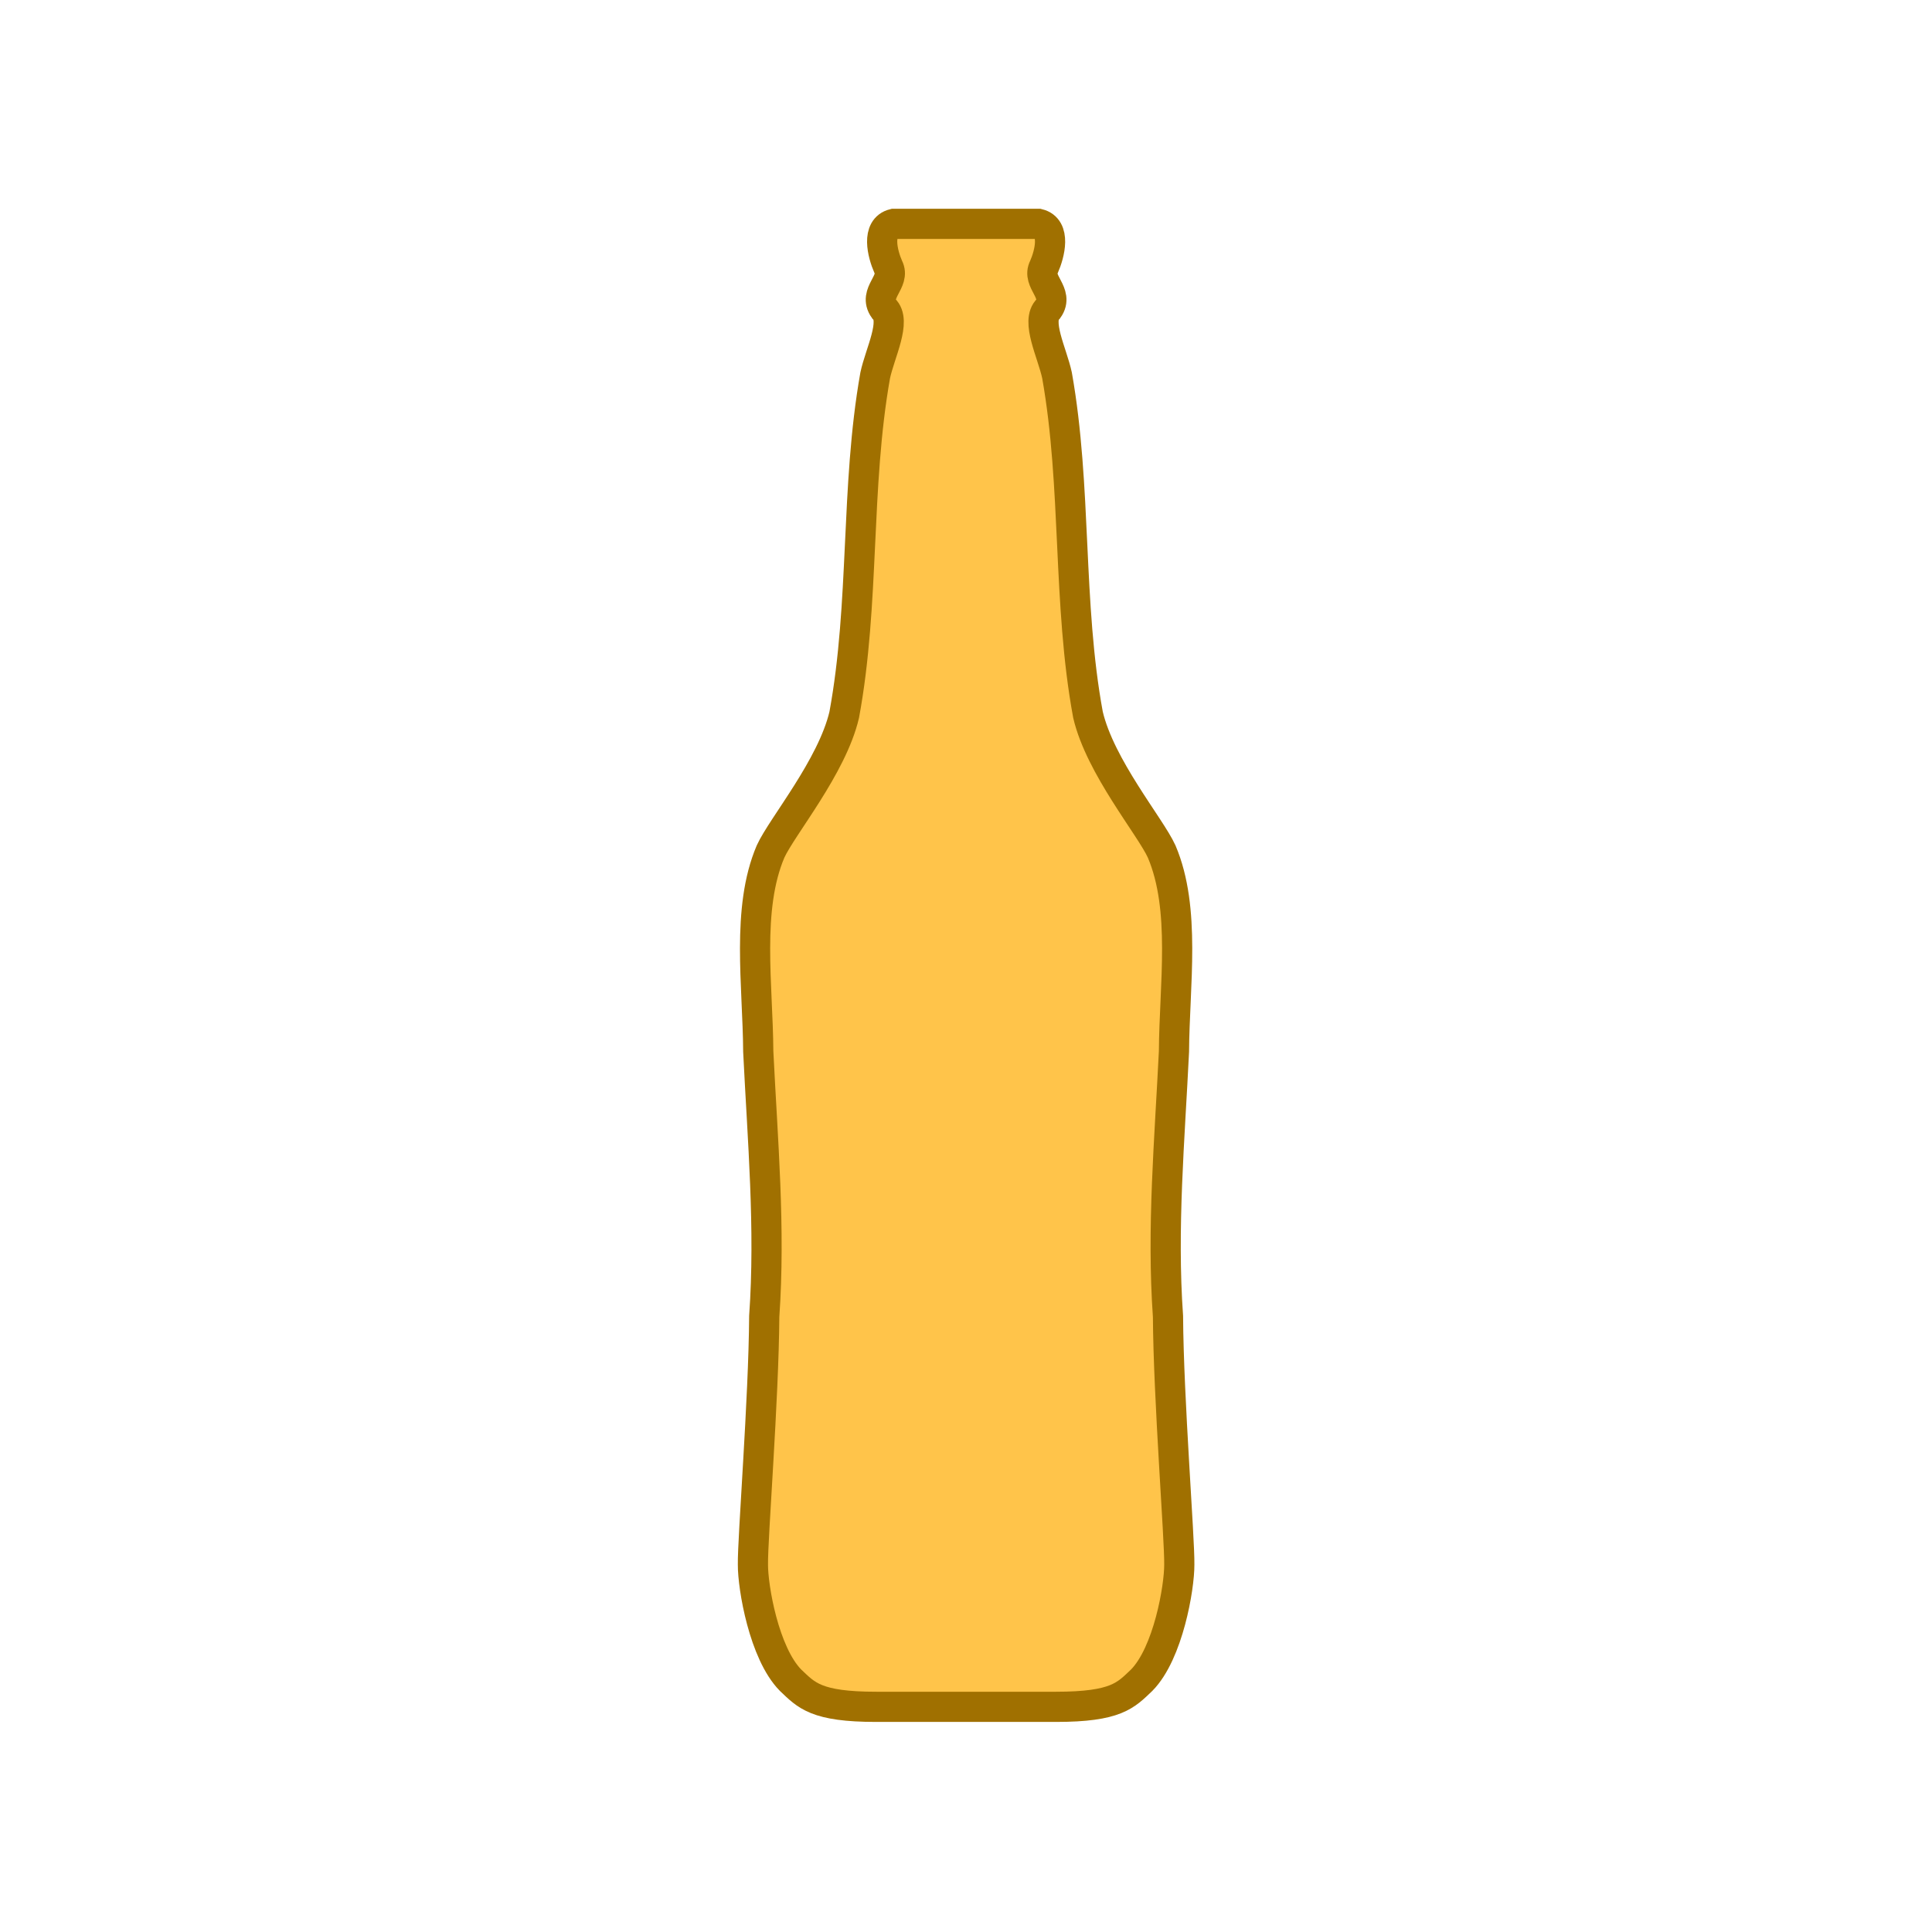 <?xml version="1.0" encoding="UTF-8" standalone="no"?>
<!-- Created with Inkscape (http://www.inkscape.org/) -->

<svg
   xmlns:dc="http://purl.org/dc/elements/1.1/"
   xmlns:cc="http://creativecommons.org/ns#"
   xmlns:rdf="http://www.w3.org/1999/02/22-rdf-syntax-ns#"
   xmlns:svg="http://www.w3.org/2000/svg"
   xmlns="http://www.w3.org/2000/svg"
   xmlns:sodipodi="http://sodipodi.sourceforge.net/DTD/sodipodi-0.dtd"
   xmlns:inkscape="http://www.inkscape.org/namespaces/inkscape"
   inkscape:export-ydpi="11.25"
   inkscape:export-xdpi="11.25"
   inkscape:export-filename="C:\Users\Master\Dropbox\Dev\GitHub\DG-Icons\v2\png\DG_gold_nemesis.png"
   sodipodi:docname="DGicons.svg"
   inkscape:version="0.91 r13725"
   version="1.1"
   id="svgdgi"
   viewBox="0 0 1024 1024"
   height="1024"
   width="1024"
   style="enable-background:new">
  <defs
     id="defs" />
  <title
     id="title">DG-Icons</title>
  <sodipodi:namedview
     showguides="false"
     inkscape:showpageshadow="false"
     units="px"
     showgrid="false"
     inkscape:current-layer="red_circle"
     inkscape:document-units="px"
     inkscape:cy="736.33446"
     inkscape:cx="281.92899"
     inkscape:zoom="0.51568671"
     inkscape:pageshadow="2"
     inkscape:pageopacity="0"
     borderopacity="0.271"
     bordercolor="#666666"
     pagecolor="#d8d8d8"
     id="base"
     showborder="true" />
  <g
     inkscape:groupmode="layer"
     id="nemesis_layers"
     inkscape:label="Nemesis"
     style="display:none"
     sodipodi:insensitive="true">
    <g
       transform="translate(0,24)"
       style="display:none"
       inkscape:label="nemesis_outer"
       id="nemesis_outer"
       inkscape:groupmode="layer">
      <path
         style="fill:#ffffff;fill-opacity:0.863;fill-rule:evenodd;stroke:none"
         d="m 682.613,270.432 5.918,-105.822 -65.977,55.686 L 543.432,-7 440.945,217.427 l -73.391,-61.61 0,95.283 -232.759,-83.372 109.712,219.938 -81.988,11.66 70.339,56.996 L 11.5,598.685 147.754,629.49 197.656,604.671 89.065,579.791 275.223,462.246 l -52.707,-49.699 64.357,-8.793 -90.774,-183.458 197.87,67.533 0,-77.697 58.625,45.335 86.476,-186.078 65.914,190.504 58.689,-48.389 -5.918,91.043 209.706,-51.446 -33.892,58.68 49.904,-19.082 51.211,-83.622 -252.072,63.356 z"
         id="nemesis_outline_upper"
         inkscape:connector-curvature="0" />
      <path
         style="fill:#ffffff;fill-opacity:0.863;fill-rule:evenodd;stroke:none"
         d="m 735.569,642.711 21.743,51.258 -76.069,-20.454 4.424,236.026 -151.019,-155.335 -26.417,51.073 -26.354,-61.361 -174.507,140.742 7.664,-62.92 -31.214,20.268 -10.092,111.559 200.86,-162.818 32.335,71.962 30.839,-58.742 180.238,179.031 -5.98,-275.624 87.907,26.191 -25.046,-64.478 237.619,-22.2 -87.907,-68.408 -35.202,2.619 39.562,39.598 -193.385,22.013 z"
         id="nemesis_outline_lower"
         inkscape:connector-curvature="0" />
    </g>
    <g
       inkscape:groupmode="layer"
       id="nemesis_gold_large"
       inkscape:label="nemesis_gold_large"
       style="display:none">
      <path
         inkscape:connector-curvature="0"
         id="nemesis_gold_outset"
         d="m 813.65,312.881 -177.221,41.314 0,-74.527 -45.872,37.61 L 533.939,153 l -72.492,164.278 -50.92,-44.163 0,68.787 -172.865,-62.234 82.505,160.655 -59.548,9.402 50.919,40.499 L 153,592.348 l 176.774,31.667 -13.921,36.347 44.651,0 -20.27,191.833 145.635,-121.621 22.183,52.832 22.998,-44.163 L 658.001,871 l 0,-198.304 59.508,16.607 L 700.333,649.495 871,629.265 721.946,516.111 l 47.989,-33.864 -53.85,-11.56 97.565,-157.806 z"
         style="display:inline;fill:#ffc44a;fill-opacity:0.753;fill-rule:evenodd;stroke:none;enable-background:new" />
    </g>
    <g
       inkscape:groupmode="layer"
       id="nemesis_gold_small"
       inkscape:label="nemesis_gold_small"
       style="display:none"
       transform="translate(0,24)">
      <path
         style="display:inline;fill:#ffb329;fill-opacity:0.753;fill-rule:evenodd;stroke:none"
         d="m 731.305,343.237 -128.843,30.036 0,-54.183 L 569.113,346.433 527.95,227 475.247,346.433 438.227,314.326 l 0,50.01 -125.676,-45.246 59.983,116.799 -43.293,6.836 37.019,29.444 L 251,546.414 l 128.518,23.023 -10.121,26.425 32.462,0 -14.736,139.467 105.88,-88.421 16.127,38.41 16.72,-32.107 92.297,95.789 0,-144.171 43.263,12.074 L 648.922,587.961 773,573.254 664.635,490.989 l 34.889,-24.62 -39.15,-8.404 70.932,-114.728 z"
         id="nemesis_gold_inset"
         inkscape:connector-curvature="0" />
    </g>
  </g>
  <g
     inkscape:groupmode="layer"
     id="blu_backgrounds"
     inkscape:label="Blu"
     style="display:inline"
     sodipodi:insensitive="true">
    <g
       inkscape:groupmode="layer"
       id="nemesis_blu_large"
       inkscape:label="nemesis_blu_large"
       style="display:none">
      <path
         inkscape:connector-curvature="0"
         id="nemesis_blu_outset"
         d="m 813.65,312.881 -177.221,41.314 0,-74.527 -45.872,37.61 L 533.939,153 l -72.492,164.278 -50.92,-44.163 0,68.787 -172.865,-62.234 82.505,160.655 -59.548,9.402 50.919,40.499 -158.538,102.124 176.774,31.667 -13.921,36.347 44.651,0 -20.27,191.833 145.635,-121.621 22.183,52.832 22.998,-44.163 L 658.001,871 l 0,-198.304 59.508,16.607 -17.176,-39.808 170.667,-20.229 -149.054,-113.155 47.989,-33.864 -53.85,-11.56 97.565,-157.806 z"
         style="display:inline;fill:#afbcd3;fill-opacity:0.753;fill-rule:evenodd;stroke:none;enable-background:new" />
    </g>
    <g
       transform="translate(0,24)"
       style="display:none"
       inkscape:label="nemesis_blu_small"
       id="nemesis_blu_small"
       inkscape:groupmode="layer">
      <path
         style="display:inline;fill:#afbcd3;fill-opacity:0.933;fill-rule:evenodd;stroke:none;enable-background:new"
         d="m 731.305,343.237 -128.843,30.036 0,-54.183 L 569.113,346.433 527.95,227 475.247,346.433 438.227,314.326 l 0,50.01 -125.676,-45.246 59.983,116.799 -43.293,6.836 37.019,29.444 L 251,546.414 l 128.518,23.023 -10.121,26.425 32.462,0 -14.736,139.467 105.88,-88.421 16.127,38.41 16.72,-32.107 92.297,95.789 0,-144.171 43.263,12.074 L 648.922,587.961 773,573.254 664.635,490.989 l 34.889,-24.62 -39.15,-8.404 70.932,-114.728 z"
         id="nemesis_blu_inset"
         inkscape:connector-curvature="0" />
    </g>
    <g
       inkscape:groupmode="layer"
       id="blu_circle"
       inkscape:label="blu_circle"
       style="display:none"
       transform="translate(0,24)">
      <circle
         cy="488"
         cx="512"
         id="blu_circle_back"
         style="color:#000000;clip-rule:nonzero;display:inline;overflow:visible;visibility:visible;opacity:1;isolation:auto;mix-blend-mode:normal;color-interpolation:sRGB;color-interpolation-filters:linearRGB;solid-color:#000000;solid-opacity:1;fill:#afbcd3;fill-opacity:0.753;fill-rule:nonzero;stroke:none;stroke-width:150;stroke-linecap:round;stroke-linejoin:round;stroke-miterlimit:4;stroke-dasharray:none;stroke-dashoffset:0;stroke-opacity:1;color-rendering:auto;image-rendering:auto;shape-rendering:auto;text-rendering:auto;enable-background:accumulate"
         r="348" />
    </g>
    <g
       inkscape:groupmode="layer"
       id="blu_bottlecap"
       inkscape:label="blu_bottlecap"
       style="display:none">
      <path
         style="display:inline;opacity:1;fill:#afbcd3;fill-opacity:0.753;fill-rule:evenodd;stroke:none;stroke-width:16;stroke-linecap:square;stroke-linejoin:round;stroke-miterlimit:4;stroke-dasharray:none;stroke-dashoffset:0;stroke-opacity:1"
         d="m 760.035,731.624 c -7.815,8.883 -15.136,40.403 -24.188,48.023 -9.053,7.62 -41.381,9.473 -51.47,15.66 -10.088,6.187 -26.381,34.15 -37.279,38.765 -10.898,4.615 -42.337,-3.136 -53.803,-0.195 -11.465,2.94 -35.282,24.863 -47.058,26.063 -11.776,1.2 -39.532,-15.466 -51.355,-16.033 -11.823,-0.567 -41.049,13.366 -52.655,11.045 -11.606,-2.322 -33.213,-26.422 -44.344,-30.446 -11.13,-4.024 -43.168,0.682 -53.574,-4.955 -10.406,-5.637 -23.944,-35.031 -33.393,-42.154 -9.449,-7.124 -41.451,-12.062 -49.732,-20.514 -8.281,-8.451 -12.547,-40.527 -19.474,-50.117 -6.928,-9.59 -36.052,-23.735 -41.472,-34.25 -5.42,-10.515 -0.035,-42.421 -3.826,-53.626 -3.791,-11.205 -27.448,-33.299 -29.526,-44.943 -2.078,-11.644 12.48,-40.547 12.163,-52.37 -0.318,-11.823 -16.406,-39.904 -14.957,-51.643 1.449,-11.739 23.886,-35.07 27.07,-46.461 3.184,-11.392 -3.907,-42.964 0.941,-53.754 4.848,-10.79 33.17,-26.476 39.573,-36.424 6.403,-9.948 8.94,-42.205 16.755,-51.089 7.815,-8.883 39.506,-15.53 48.559,-23.15 9.053,-7.62 20.993,-37.697 31.081,-43.884 10.088,-6.187 42.332,-3.205 53.231,-7.82 10.898,-4.615 31.18,-29.839 42.645,-32.78 11.465,-2.94 41.397,9.406 53.172,8.206 11.776,-1.2 38.597,-19.33 50.42,-18.763 11.823,0.567 36.783,21.181 48.39,23.502 11.606,2.322 42.584,-7.103 53.715,-3.079 11.13,4.024 28.901,31.074 39.307,36.71 10.406,5.637 42.788,5.754 52.236,12.878 9.449,7.124 18.451,38.205 26.732,46.657 8.281,8.451 39.189,18.101 46.117,27.691 6.928,9.59 6.362,41.942 11.782,52.457 5.42,10.515 32.109,28.839 35.9,40.044 3.791,11.205 -6.293,41.953 -4.215,53.597 2.078,11.644 22.175,37.015 22.493,48.838 0.318,11.823 -18.389,38.235 -19.838,49.974 -1.449,11.739 10.271,41.902 7.087,53.294 -3.184,11.392 -28.85,31.121 -33.698,41.911 -4.848,10.79 -2.545,43.066 -8.948,53.013 -6.403,9.948 -36.749,21.241 -44.564,30.124 z"
         id="blu_bottlecap_back"
         inkscape:connector-curvature="0" />
    </g>
    <g
       inkscape:groupmode="layer"
       id="blu_bullseye"
       inkscape:label="blu_bullseye"
       style="display:none">
      <circle
         cy="512"
         cx="512"
         id="blu_bullseye_inner"
         style="color:#000000;clip-rule:nonzero;display:inline;overflow:visible;visibility:visible;opacity:1;isolation:auto;mix-blend-mode:normal;color-interpolation:sRGB;color-interpolation-filters:linearRGB;solid-color:#000000;solid-opacity:1;fill:none;fill-opacity:0.476;fill-rule:nonzero;stroke:#24262b;stroke-width:46;stroke-linecap:round;stroke-linejoin:round;stroke-miterlimit:4;stroke-dasharray:none;stroke-dashoffset:0;stroke-opacity:0.933;color-rendering:auto;image-rendering:auto;shape-rendering:auto;text-rendering:auto;enable-background:accumulate"
         r="160" />
      <circle
         style="color:#000000;clip-rule:nonzero;display:inline;overflow:visible;visibility:visible;opacity:1;isolation:auto;mix-blend-mode:normal;color-interpolation:sRGB;color-interpolation-filters:linearRGB;solid-color:#000000;solid-opacity:1;fill:none;fill-opacity:0.476;fill-rule:nonzero;stroke:#24262b;stroke-width:56;stroke-linecap:round;stroke-linejoin:round;stroke-miterlimit:4;stroke-dasharray:none;stroke-dashoffset:0;stroke-opacity:0.933;color-rendering:auto;image-rendering:auto;shape-rendering:auto;text-rendering:auto;enable-background:accumulate"
         id="blu_bullseye_outer"
         cx="512"
         cy="512"
         r="270" />
    </g>
  </g>
  <g
     inkscape:groupmode="layer"
     id="red_backgrounds"
     inkscape:label="Red"
     style="display:inline"
     sodipodi:insensitive="true">
    <g
       style="display:none"
       inkscape:label="nemesis_red_large"
       id="nemesis_red_large"
       inkscape:groupmode="layer">
      <path
         inkscape:connector-curvature="0"
         id="nemesis_red_outset"
         d="m 813.65,312.881 -177.221,41.314 0,-74.527 -45.872,37.61 L 533.939,153 l -72.492,164.278 -50.92,-44.163 0,68.787 -172.865,-62.234 82.505,160.655 -59.548,9.402 50.919,40.499 L 153,592.348 l 176.774,31.667 -13.921,36.347 44.651,0 -20.27,191.833 145.635,-121.621 22.183,52.832 22.998,-44.163 L 658.001,871 l 0,-198.304 59.508,16.607 L 700.333,649.495 871,629.265 721.946,516.111 l 47.989,-33.864 -53.85,-11.56 97.565,-157.806 z"
         style="display:inline;fill:#f7b36f;fill-opacity:0.753;fill-rule:evenodd;stroke:none" />
    </g>
    <g
       transform="translate(0,24)"
       style="display:none"
       inkscape:label="nemesis_red_small"
       id="nemesis_red_small"
       inkscape:groupmode="layer">
      <path
         style="display:inline;fill:#f7b36f;fill-opacity:0.933;fill-rule:evenodd;stroke:none;enable-background:new"
         d="m 731.305,343.237 -128.843,30.036 0,-54.183 L 569.113,346.433 527.95,227 475.247,346.433 438.227,314.326 l 0,50.01 -125.676,-45.246 59.983,116.799 -43.293,6.836 37.019,29.444 L 251,546.414 l 128.518,23.023 -10.121,26.425 32.462,0 -14.736,139.467 105.88,-88.421 16.127,38.41 16.72,-32.107 92.297,95.789 0,-144.171 43.263,12.074 L 648.922,587.961 773,573.254 664.635,490.989 l 34.889,-24.62 -39.15,-8.404 70.932,-114.728 z"
         id="nemesis_red_inset"
         inkscape:connector-curvature="0" />
    </g>
    <g
       inkscape:groupmode="layer"
       id="red_circle"
       inkscape:label="red_circle"
       style="display:none"
       transform="translate(0,24)"
       sodipodi:insensitive="true">
      <circle
         style="color:#000000;clip-rule:nonzero;display:inline;overflow:visible;visibility:visible;opacity:1;isolation:auto;mix-blend-mode:normal;color-interpolation:sRGB;color-interpolation-filters:linearRGB;solid-color:#000000;solid-opacity:1;fill:#f7b36f;fill-opacity:0.753;fill-rule:nonzero;stroke:none;stroke-width:150;stroke-linecap:round;stroke-linejoin:round;stroke-miterlimit:4;stroke-dasharray:none;stroke-dashoffset:0;stroke-opacity:1;color-rendering:auto;image-rendering:auto;shape-rendering:auto;text-rendering:auto;enable-background:accumulate"
         id="red_circle_back"
         cx="512"
         cy="488"
         r="348" />
    </g>
    <g
       inkscape:groupmode="layer"
       id="red_bottlecap"
       inkscape:label="red_bottlecap"
       style="display:none">
      <path
         style="opacity:1;fill:#f7b36f;fill-opacity:0.753;fill-rule:evenodd;stroke:none;stroke-width:16;stroke-linecap:square;stroke-linejoin:round;stroke-miterlimit:4;stroke-dasharray:none;stroke-dashoffset:0;stroke-opacity:1"
         d="m 760.035,731.624 c -7.815,8.883 -15.136,40.403 -24.188,48.023 -9.053,7.62 -41.382,9.473 -51.47,15.66 -10.088,6.187 -26.381,34.15 -37.279,38.765 -10.898,4.615 -42.337,-3.136 -53.803,-0.195 -11.465,2.94 -35.282,24.863 -47.058,26.063 -11.776,1.2 -39.532,-15.466 -51.355,-16.033 -11.823,-0.567 -41.049,13.366 -52.655,11.045 -11.606,-2.321 -33.213,-26.422 -44.344,-30.446 -11.13,-4.024 -43.168,0.682 -53.574,-4.955 -10.406,-5.637 -23.944,-35.031 -33.393,-42.154 -9.449,-7.124 -41.451,-12.062 -49.732,-20.514 -8.281,-8.451 -12.547,-40.527 -19.474,-50.117 -6.928,-9.59 -36.052,-23.735 -41.472,-34.25 -5.42,-10.515 -0.035,-42.421 -3.826,-53.626 -3.791,-11.205 -27.448,-33.299 -29.526,-44.943 -2.078,-11.644 12.48,-40.547 12.163,-52.37 -0.318,-11.823 -16.407,-39.904 -14.957,-51.643 1.449,-11.739 23.886,-35.07 27.07,-46.461 3.184,-11.392 -3.907,-42.964 0.941,-53.754 4.848,-10.79 33.17,-26.476 39.573,-36.424 6.403,-9.948 8.94,-42.205 16.755,-51.089 7.815,-8.883 39.506,-15.531 48.559,-23.15 9.053,-7.62 20.993,-37.697 31.081,-43.884 10.088,-6.187 42.332,-3.205 53.231,-7.82 10.898,-4.615 31.18,-29.839 42.645,-32.78 11.465,-2.94 41.397,9.406 53.172,8.206 11.776,-1.2 38.597,-19.33 50.42,-18.763 11.823,0.567 36.783,21.181 48.39,23.502 11.606,2.322 42.584,-7.103 53.715,-3.079 11.13,4.024 28.901,31.074 39.307,36.71 10.406,5.637 42.788,5.754 52.236,12.878 9.449,7.124 18.451,38.205 26.732,46.657 8.281,8.451 39.189,18.101 46.117,27.691 6.928,9.59 6.362,41.942 11.782,52.457 5.42,10.515 32.109,28.839 35.9,40.044 3.791,11.205 -6.293,41.953 -4.215,53.597 2.078,11.644 22.175,37.015 22.493,48.838 0.318,11.823 -18.389,38.235 -19.838,49.974 -1.449,11.739 10.271,41.902 7.087,53.294 -3.184,11.392 -28.85,31.121 -33.698,41.911 -4.848,10.79 -2.545,43.066 -8.948,53.013 -6.403,9.948 -36.749,21.241 -44.564,30.124 z"
         id="red_bottlecap_back"
         inkscape:connector-curvature="0" />
    </g>
    <g
       inkscape:groupmode="layer"
       id="red_bullseye"
       inkscape:label="red_bullseye"
       style="display:none">
      <circle
         style="color:#000000;clip-rule:nonzero;display:inline;overflow:visible;visibility:visible;opacity:1;isolation:auto;mix-blend-mode:normal;color-interpolation:sRGB;color-interpolation-filters:linearRGB;solid-color:#000000;solid-opacity:1;fill:none;fill-opacity:0.476;fill-rule:nonzero;stroke:#32251a;stroke-width:46;stroke-linecap:round;stroke-linejoin:round;stroke-miterlimit:4;stroke-dasharray:none;stroke-dashoffset:0;stroke-opacity:0.933;color-rendering:auto;image-rendering:auto;shape-rendering:auto;text-rendering:auto;enable-background:accumulate"
         id="red_bullseye_inner"
         cx="512"
         cy="512"
         r="160" />
      <circle
         cy="512"
         cx="512"
         id="red_bullseye_outer"
         style="color:#000000;clip-rule:nonzero;display:inline;overflow:visible;visibility:visible;opacity:1;isolation:auto;mix-blend-mode:normal;color-interpolation:sRGB;color-interpolation-filters:linearRGB;solid-color:#000000;solid-opacity:1;fill:none;fill-opacity:0.476;fill-rule:nonzero;stroke:#32251a;stroke-width:56;stroke-linecap:round;stroke-linejoin:round;stroke-miterlimit:4;stroke-dasharray:none;stroke-dashoffset:0;stroke-opacity:0.933;color-rendering:auto;image-rendering:auto;shape-rendering:auto;text-rendering:auto;enable-background:accumulate"
         r="270" />
    </g>
  </g>
  <g
     inkscape:groupmode="layer"
     id="toilet_layers"
     inkscape:label="Toilets"
     style="display:inline"
     sodipodi:insensitive="true">
    <g
       style="display:none"
       inkscape:label="blu_toilet"
       id="blu_toilet"
       inkscape:groupmode="layer">
      <g
         id="blu_toilet_group"
         transform="matrix(0.794,0,0,0.797,105.597,103.672)"
         style="fill:#6095c8;stroke:#24262b">
        <path
           style="display:inline;opacity:1;fill:#6095c8;fill-opacity:1;fill-rule:evenodd;stroke:#24262b;stroke-width:20.115;stroke-linecap:square;stroke-linejoin:round;stroke-miterlimit:4;stroke-dasharray:none;stroke-dashoffset:0;stroke-opacity:1"
           d="m 298.98,19.25 c -11.411,0 -21.723,9.543 -20.597,21.28 l 34.933,364.015 c 1.126,11.737 17.919,21.28 29.33,21.28 l 65.351,0 0,29.485 c -92.947,14.136 -157.997,46.625 -157.997,84.462 0,109.359 64.622,202.011 157.093,242.527 l -26.878,166.069 c 0,31.417 59.002,56.882 131.785,56.882 72.783,0 131.785,-25.465 131.785,-56.882 L 616.907,782.299 C 709.378,741.783 774,649.131 774,539.772 774,501.935 708.95,469.446 616.003,455.31 l 0,-29.485 65.351,0 c 11.411,0 28.204,-9.543 29.33,-21.28 L 745.617,40.53 C 746.743,28.793 736.431,19.25 725.02,19.25 l -426.04,0 z m 213.02,475.136 a 187.097,51.466 0 0 1 187.097,51.464 187.097,51.466 0 0 1 -187.097,51.464 187.097,51.466 0 0 1 -187.097,-51.464 187.097,51.466 0 0 1 187.097,-51.464 z"
           id="blu_toilet_base"
           inkscape:connector-curvature="0" />
        <path
           style="color:#000000;clip-rule:nonzero;display:inline;overflow:visible;visibility:visible;opacity:1;isolation:auto;mix-blend-mode:normal;color-interpolation:sRGB;color-interpolation-filters:linearRGB;solid-color:#000000;solid-opacity:1;fill:#b7c2d7;fill-opacity:1;fill-rule:evenodd;stroke:#24262b;stroke-width:16.519;stroke-linecap:butt;stroke-linejoin:miter;stroke-miterlimit:4;stroke-dasharray:none;stroke-dashoffset:0;stroke-opacity:1;color-rendering:auto;image-rendering:auto;shape-rendering:auto;text-rendering:auto;enable-background:accumulate"
           d="m 512,488.119 c 103.226,0 186.908,23.053 186.912,51.49 0.005,28.439 -83.68,51.495 -186.912,51.495 -103.232,3e-5 -186.917,-23.055 -186.912,-51.495 0.004,-28.438 83.686,-51.491 186.912,-51.49 z"
           id="blu_toilet_highlight"
           inkscape:connector-curvature="0"
           sodipodi:nodetypes="scscs" />
        <path
           style="color:#000000;clip-rule:nonzero;display:inline;overflow:visible;visibility:visible;opacity:1;isolation:auto;mix-blend-mode:normal;color-interpolation:sRGB;color-interpolation-filters:linearRGB;solid-color:#000000;solid-opacity:1;fill:#6095c8;fill-opacity:1;fill-rule:evenodd;stroke:#24262b;stroke-width:20.768;stroke-linecap:butt;stroke-linejoin:miter;stroke-miterlimit:4;stroke-dasharray:none;stroke-dashoffset:0;stroke-opacity:1;color-rendering:auto;image-rendering:auto;shape-rendering:auto;text-rendering:auto;enable-background:accumulate"
           d="M 512,447.551 A 261.74,92.061 0 0 0 250.26,539.612 261.74,92.061 0 0 0 512,631.673 261.74,92.061 0 0 0 773.74,539.612 261.74,92.061 0 0 0 512,447.551 Z m 0,46.653 a 186.912,51.492 0 0 1 186.912,51.491 186.912,51.492 0 0 1 -186.912,51.495 186.912,51.492 0 0 1 -186.912,-51.495 186.912,51.492 0 0 1 186.912,-51.491 z"
           id="blu_toilet_seat"
           inkscape:connector-curvature="0" />
      </g>
    </g>
    <g
       inkscape:groupmode="layer"
       id="red_toilet"
       inkscape:label="red_toilet"
       style="display:none">
      <g
         id="red_toilet_group"
         transform="matrix(0.794,0,0,0.797,105.597,103.872)">
        <path
           inkscape:connector-curvature="0"
           id="red_toilet_base"
           d="m 298.98,19 c -11.411,0 -21.723,9.543 -20.597,21.28 l 34.933,364.015 c 1.126,11.737 17.919,21.28 29.33,21.28 l 65.351,0 0,29.485 C 315.05,469.196 250,501.685 250,539.522 250,648.881 314.622,741.533 407.093,782.049 L 380.215,948.118 C 380.215,979.535 439.217,1005 512,1005 c 72.783,0 131.785,-25.465 131.785,-56.882 L 616.907,782.049 c 92.471,-40.516 157.093,-133.168 157.093,-242.527 0,-37.837 -65.05,-70.326 -157.997,-84.462 l 0,-29.485 65.351,0 c 11.411,0 28.204,-9.543 29.33,-21.28 L 745.617,40.28 C 746.743,28.543 736.431,19 725.02,19 L 298.98,19 Z M 512,494.136 A 187.097,51.466 0 0 1 699.097,545.601 187.097,51.466 0 0 1 512,597.065 187.097,51.466 0 0 1 324.903,545.601 187.097,51.466 0 0 1 512,494.136 Z"
           style="display:inline;opacity:1;fill:#cd4b43;fill-opacity:1;fill-rule:evenodd;stroke:#32251a;stroke-width:20.115;stroke-linecap:square;stroke-linejoin:round;stroke-miterlimit:4;stroke-dasharray:none;stroke-dashoffset:0;stroke-opacity:1" />
        <path
           sodipodi:nodetypes="scscs"
           inkscape:connector-curvature="0"
           id="red_toilet_highlight"
           d="m 512,488.37 c 103.226,0 186.908,22.972 186.912,51.311 0.005,28.34 -83.68,51.315 -186.912,51.315 -103.232,3e-5 -186.917,-22.975 -186.912,-51.315 0.004,-28.339 83.686,-51.311 186.912,-51.311 z"
           style="color:#000000;clip-rule:nonzero;display:inline;overflow:visible;visibility:visible;opacity:1;isolation:auto;mix-blend-mode:normal;color-interpolation:sRGB;color-interpolation-filters:linearRGB;solid-color:#000000;solid-opacity:1;fill:#f8bb80;fill-opacity:1;fill-rule:evenodd;stroke:none;stroke-width:16.519;stroke-linecap:butt;stroke-linejoin:miter;stroke-miterlimit:4;stroke-dasharray:none;stroke-dashoffset:0;stroke-opacity:1;color-rendering:auto;image-rendering:auto;shape-rendering:auto;text-rendering:auto;enable-background:accumulate" />
        <path
           inkscape:connector-curvature="0"
           id="red_toilet_seat"
           d="M 512,447.943 A 261.74,91.74 0 0 0 250.26,539.683 261.74,91.74 0 0 0 512,631.423 261.74,91.74 0 0 0 773.74,539.683 261.74,91.74 0 0 0 512,447.943 Z m 0,46.49 a 186.912,51.313 0 0 1 186.912,51.311 186.912,51.313 0 0 1 -186.912,51.315 186.912,51.313 0 0 1 -186.912,-51.315 186.912,51.313 0 0 1 186.912,-51.311 z"
           style="color:#000000;clip-rule:nonzero;display:inline;overflow:visible;visibility:visible;opacity:1;isolation:auto;mix-blend-mode:normal;color-interpolation:sRGB;color-interpolation-filters:linearRGB;solid-color:#000000;solid-opacity:1;fill:#cd4b43;fill-opacity:1;fill-rule:evenodd;stroke:#32251a;stroke-width:20.768;stroke-linecap:butt;stroke-linejoin:miter;stroke-miterlimit:4;stroke-dasharray:none;stroke-dashoffset:0;stroke-opacity:1;color-rendering:auto;image-rendering:auto;shape-rendering:auto;text-rendering:auto;enable-background:accumulate" />
      </g>
    </g>
    <g
       transform="translate(0,24)"
       inkscape:groupmode="layer"
       id="dg_crown_large"
       inkscape:label="DG_crown_large"
       style="display:none">
      <g
         id="dg_crown_large_group">
        <path
           sodipodi:nodetypes="cccccccccccccccccccccccccccccccccccccc"
           inkscape:connector-curvature="0"
           id="dg_crown_large_upper"
           transform="translate(0,-24)"
           d="m 473.527,119.213 c -9.368,2.32 -5.956,15.794 -2.875,22.793 4.151,7.868 -8.318,13.722 -2.229,22.293 6.767,6.275 -2.163,23.329 -4.693,35.146 -10.573,59.371 -5.477,120.51 -16.445,179.811 -5.957,25.363 -28.867,54.054 -37.238,68.846 -13.838,-9.868 -46.726,-26.189 -62.844,-46.658 -35.002,-49.11 -56.223,-106.673 -90.896,-156.014 -7.287,-9.641 -22.586,-21.322 -19.105,-29.869 1.897,-10.342 -11.878,-10.378 -11.441,-19.264 -0.166,-7.645 -2.768,-21.298 -12.238,-19.441 l -69.736,32.518 c -7.51,6.062 1.275,16.832 7.025,21.873 7.087,5.377 -1.739,15.952 7.402,21.146 8.785,2.828 7.898,22.056 10.6,33.836 15.509,58.277 45.964,111.534 61.086,169.914 5.785,27.733 -4.956,67.566 -4.84,82.178 0.07,2.114 0.231,4.232 0.469,6.352 C 310.883,523.232 410.242,511.735 512,511.67 c 101.771,0.084 201.128,11.6 286.465,33.061 0.242,-2.139 0.406,-4.276 0.477,-6.41 0.116,-14.612 -10.624,-54.445 -4.84,-82.178 15.121,-58.38 45.577,-111.637 61.086,-169.914 2.701,-11.78 1.814,-31.008 10.6,-33.836 9.141,-5.195 0.315,-15.77 7.402,-21.146 5.75,-5.041 14.535,-15.811 7.025,-21.873 l -69.736,-32.518 c -9.471,-1.856 -12.073,11.796 -12.238,19.441 0.437,8.885 -13.338,8.922 -11.441,19.264 3.481,8.547 -11.818,20.228 -19.105,29.869 -34.674,49.34 -55.895,106.904 -90.896,156.014 -16.118,20.469 -49.005,36.79 -62.844,46.658 -8.371,-14.792 -31.281,-43.483 -37.238,-68.846 -10.968,-59.301 -5.872,-120.439 -16.445,-179.811 -2.53,-11.818 -11.46,-28.871 -4.693,-35.146 6.089,-8.571 -6.379,-14.425 -2.229,-22.293 3.081,-6.999 6.493,-20.473 -2.875,-22.793 z"
           style="fill:#ffc44a;fill-opacity:1;fill-rule:evenodd;stroke:#a07000;stroke-width:16;stroke-linecap:butt;stroke-linejoin:miter;stroke-miterlimit:4;stroke-dasharray:none;stroke-opacity:1" />
        <path
           style="color:#000000;clip-rule:nonzero;display:inline;overflow:visible;visibility:visible;opacity:1;isolation:auto;mix-blend-mode:normal;color-interpolation:sRGB;color-interpolation-filters:linearRGB;solid-color:#000000;solid-opacity:1;fill:#ffc44a;fill-opacity:1;fill-rule:evenodd;stroke:#a07000;stroke-width:16;stroke-linecap:butt;stroke-linejoin:miter;stroke-miterlimit:4;stroke-dasharray:none;stroke-dashoffset:0;stroke-opacity:1;color-rendering:auto;image-rendering:auto;shape-rendering:auto;text-rendering:auto;enable-background:accumulate"
           d="m 512,475.327 c -112.079,0.072 -221.249,14.008 -312,39.828 l 0,130.229 c 90.714,-25.863 199.887,-39.842 312,-39.949 112.134,0.129 221.31,14.135 312,40.025 l 0,-130.234 C 733.27,489.38 624.098,475.419 512,475.327 Z"
           id="dg_crown_large_lower"
           inkscape:connector-curvature="0"
           sodipodi:nodetypes="ccccccc" />
      </g>
    </g>
    <g
       style="display:none"
       inkscape:label="DG_crown_small"
       id="dg_crown_small"
       inkscape:groupmode="layer"
       transform="translate(0,24)">
      <g
         id="dg_crown_small_group"
         transform="matrix(0.489,0,0,0.483,261.557,132.792)"
         style="fill:#ffc44a;stroke:#a07000">
        <path
           style="fill:#ffc44a;fill-opacity:1;fill-rule:evenodd;stroke:#a07000;stroke-width:32.941;stroke-linecap:butt;stroke-linejoin:miter;stroke-miterlimit:4;stroke-dasharray:none;stroke-opacity:1"
           d="m 473.527,119.213 c -9.368,2.32 -5.956,15.794 -2.875,22.793 4.151,7.868 -8.318,13.722 -2.229,22.293 6.767,6.275 -2.163,23.329 -4.693,35.146 -10.573,59.371 -5.477,120.51 -16.445,179.811 -5.957,25.363 -28.867,54.054 -37.238,68.846 -13.838,-9.868 -46.726,-26.189 -62.844,-46.658 -35.002,-49.11 -56.223,-106.673 -90.896,-156.014 -7.287,-9.641 -22.586,-21.322 -19.105,-29.869 1.897,-10.342 -11.878,-10.378 -11.441,-19.264 -0.166,-7.645 -2.768,-21.298 -12.238,-19.441 l -69.736,32.518 c -7.51,6.062 1.275,16.832 7.025,21.873 7.087,5.377 -1.739,15.952 7.402,21.146 8.785,2.828 7.898,22.056 10.6,33.836 15.509,58.277 45.964,111.534 61.086,169.914 5.785,27.733 -4.956,67.566 -4.84,82.178 0.07,2.114 0.231,4.232 0.469,6.352 C 310.883,523.232 410.242,511.735 512,511.67 c 101.771,0.084 201.128,11.6 286.465,33.061 0.242,-2.139 0.406,-4.276 0.477,-6.41 0.116,-14.612 -10.624,-54.445 -4.84,-82.178 15.121,-58.38 45.577,-111.637 61.086,-169.914 2.701,-11.78 1.814,-31.008 10.6,-33.836 9.141,-5.195 0.315,-15.77 7.402,-21.146 5.75,-5.041 14.535,-15.811 7.025,-21.873 l -69.736,-32.518 c -9.471,-1.856 -12.073,11.796 -12.238,19.441 0.437,8.885 -13.338,8.922 -11.441,19.264 3.481,8.547 -11.818,20.228 -19.105,29.869 -34.674,49.34 -55.895,106.904 -90.896,156.014 -16.118,20.469 -49.005,36.79 -62.844,46.658 -8.371,-14.792 -31.281,-43.483 -37.238,-68.846 -10.968,-59.301 -5.872,-120.439 -16.445,-179.811 -2.53,-11.818 -11.46,-28.871 -4.693,-35.146 6.089,-8.571 -6.379,-14.425 -2.229,-22.293 3.081,-6.999 6.493,-20.473 -2.875,-22.793 z"
           transform="translate(0,-24)"
           id="dg_crown_small_upper"
           inkscape:connector-curvature="0"
           sodipodi:nodetypes="cccccccccccccccccccccccccccccccccccccc" />
        <path
           sodipodi:nodetypes="ccccccc"
           inkscape:connector-curvature="0"
           id="dg_crown_small_lower"
           d="m 512,475.327 c -112.079,0.072 -221.249,14.008 -312,39.828 l 0,130.229 c 90.714,-25.863 199.887,-39.842 312,-39.949 112.134,0.129 221.31,14.135 312,40.025 l 0,-130.234 C 733.27,489.38 624.098,475.419 512,475.327 Z"
           style="color:#000000;clip-rule:nonzero;display:inline;overflow:visible;visibility:visible;opacity:1;isolation:auto;mix-blend-mode:normal;color-interpolation:sRGB;color-interpolation-filters:linearRGB;solid-color:#000000;solid-opacity:1;fill:#ffc44a;fill-opacity:1;fill-rule:evenodd;stroke:#a07000;stroke-width:32.941;stroke-linecap:butt;stroke-linejoin:miter;stroke-miterlimit:4;stroke-dasharray:none;stroke-dashoffset:0;stroke-opacity:1;color-rendering:auto;image-rendering:auto;shape-rendering:auto;text-rendering:auto;enable-background:accumulate" />
      </g>
    </g>
  </g>
  <g
     inkscape:groupmode="layer"
     id="bottle_layers"
     inkscape:label="Bottles"
     style="display:inline"
     sodipodi:insensitive="true">
    <g
       inkscape:groupmode="layer"
       id="blue_bottle_broken_upright"
       inkscape:label="blue_bottle_broken_upright"
       style="display:none"
       transform="translate(0,24)">
      <path
         sodipodi:nodetypes="cccccccccccccccccccccc"
         inkscape:connector-curvature="0"
         style="fill:#6095c8;fill-opacity:1;fill-rule:evenodd;stroke:#24262b;stroke-width:16;stroke-linecap:butt;stroke-linejoin:miter;stroke-miterlimit:4;stroke-dasharray:none;stroke-opacity:1"
         d="m 473.684,95 c -9.351,2.321 -5.947,15.804 -2.871,22.807 4.143,7.873 -8.301,13.727 -2.223,22.303 6.755,6.279 -2.158,23.342 -4.684,35.166 -10.554,59.403 -5.47,120.575 -16.418,179.908 -6.466,27.594 -32.986,59.172 -39.045,72.471 -5.094,11.968 -7.221,25.448 -7.922,39.537 l 51.76,-8.256 -3.613,31.334 22.82,-14.723 25.395,99.123 53.629,-97.754 26.365,26.25 3.131,-26.111 43.586,18.799 c 0.888,-24.157 0.618,-48.269 -7.865,-68.199 -6.059,-13.299 -32.579,-44.876 -39.045,-72.471 -10.948,-59.333 -5.864,-120.505 -16.418,-179.908 -2.525,-11.824 -11.438,-28.887 -4.684,-35.166 6.078,-8.576 -6.366,-14.43 -2.223,-22.303 C 556.435,110.804 559.84,97.321 550.489,95 Z"
         id="blu_broken_upright_upper" />
      <path
         sodipodi:nodetypes="cccccccccccccccccccc"
         inkscape:connector-curvature="0"
         id="blu_broken_upright_lower"
         d="m 438.209,476.412 -38.033,6.164 c 0.159,17.123 1.551,34.65 1.656,51.09 2.279,46.773 6.484,93.564 3.168,140.408 -0.265,43.855 -6.212,117.863 -5.992,131.537 -0.073,11.982 5.849,46.935 19.922,61.258 8.439,8 13.397,14.133 45.455,14.131 31.744,-0.007 63.487,-0.003 95.231,0 32.059,0.002 37.016,-6.131 45.455,-14.131 14.073,-14.322 19.995,-49.276 19.922,-61.258 0.22,-13.674 -5.727,-87.682 -5.992,-131.537 -3.316,-46.844 0.889,-93.635 3.168,-140.408 0.045,-7.012 0.341,-14.248 0.662,-21.541 l -32.996,-15.027 -4.881,32.305 -29.869,-31.381 -62.293,114.344 -31.801,-115.695 -26.436,16.826 z"
         style="fill:#6095c8;fill-opacity:1;fill-rule:evenodd;stroke:#24262b;stroke-width:16;stroke-linecap:butt;stroke-linejoin:miter;stroke-miterlimit:4;stroke-dasharray:none;stroke-opacity:1" />
    </g>
    <g
       transform="translate(0,24)"
       style="display:none"
       inkscape:label="blu_bottle_broken_pieced"
       id="blu_bottle_broken_pieced"
       inkscape:groupmode="layer">
      <path
         id="blue_broken_pieced_upper"
         d="m 939.943,365.264 c -4.192,-8.675 -16.688,-2.574 -22.91,1.874 -6.854,5.671 -15.139,-5.305 -22.284,2.405 -4.758,7.9 -23.287,2.681 -35.378,2.638 -60.305,1.871 -119.128,19.408 -179.445,20.878 -28.334,-0.661 -64.685,-20.131 -78.944,-23.33 -12.759,-2.528 -26.389,-1.841 -40.321,0.366 l 18.709,48.961 -31.408,2.898 19.095,19.31 -91.795,45.209 106.684,32.411 -20.276,31.194 26.198,-2.298 -9.447,46.517 c 23.824,-4.091 47.368,-9.308 65.13,-21.703 11.771,-8.661 37.229,-41.1 62.908,-53.095 55.82,-22.899 116.732,-30.486 172.702,-53.014 11.054,-4.9 25.923,-17.127 33.455,-11.806 9.641,4.187 12.815,-9.193 21.371,-6.755 7.485,1.572 21.379,2.135 21.731,-7.494 z"
         style="fill:#6095c8;fill-opacity:1;fill-rule:evenodd;stroke:#24262b;stroke-width:16;stroke-linecap:butt;stroke-linejoin:miter;stroke-miterlimit:4;stroke-dasharray:none;stroke-opacity:1"
         inkscape:connector-curvature="0"
         sodipodi:nodetypes="cccccccccccccccccccccc" />
      <path
         style="fill:#6095c8;fill-opacity:1;fill-rule:evenodd;stroke:#24262b;stroke-width:16;stroke-linecap:butt;stroke-linejoin:miter;stroke-miterlimit:4;stroke-dasharray:none;stroke-opacity:1"
         d="m 412.003,464.347 -30.05,-24.114 c -12.609,11.586 -24.692,24.358 -36.829,35.448 -33.207,33.018 -65.137,67.48 -102.143,96.391 -32.744,29.175 -91.684,74.326 -101.691,83.648 -8.946,7.971 -30.936,35.778 -32.146,55.821 -0.289,11.625 -1.522,19.414 19.95,43.218 21.266,23.568 42.523,47.142 63.781,70.717 21.47,23.808 29.344,23.381 40.937,24.29 20.061,0.858 49.983,-18.155 58.832,-26.234 10.301,-8.995 61.275,-62.978 93.664,-92.547 32.565,-33.836 70.128,-62.052 106.387,-91.686 5.237,-4.663 10.808,-9.29 16.439,-13.936 l -10.94,-34.567 -27.258,18.012 3.298,-43.198 -126.631,30.324 64.615,-101.102 -30.2,-8.361 z"
         id="blue_broken_pieced_lower"
         inkscape:connector-curvature="0"
         sodipodi:nodetypes="cccccccccccccccccccc" />
    </g>
    <g
       inkscape:groupmode="layer"
       id="blue_bottle_whole"
       inkscape:label="blu_bottle"
       style="display:none"
       transform="translate(0,24)">
      <path
         sodipodi:nodetypes="ccccccccccccccccccccccc"
         inkscape:connector-curvature="0"
         id="blue_bottle"
         d="m 473.598,95 c -9.351,2.321 -5.946,15.803 -2.871,22.806 4.143,7.873 -8.302,13.729 -2.224,22.304 6.755,6.279 -2.159,23.34 -4.684,35.165 -10.554,59.403 -5.469,120.575 -16.416,179.909 -6.466,27.594 -32.987,59.172 -39.045,72.471 -12.977,30.487 -6.751,70.761 -6.525,106.011 2.279,46.773 6.483,93.565 3.167,140.409 -0.265,43.855 -6.212,117.864 -5.992,131.538 -0.073,11.982 5.849,46.934 19.922,61.257 8.439,8 13.396,14.133 45.455,14.131 31.744,-0.007 63.488,-0.003 95.232,0 32.059,0.002 37.016,-6.131 45.455,-14.131 14.073,-14.322 19.995,-49.275 19.922,-61.257 0.22,-13.674 -5.727,-87.682 -5.992,-131.538 -3.316,-46.844 0.889,-93.635 3.167,-140.409 0.226,-35.25 6.452,-75.524 -6.525,-106.011 -6.059,-13.299 -32.579,-44.877 -39.045,-72.471 -10.948,-59.333 -5.863,-120.505 -16.416,-179.909 -2.525,-11.824 -11.439,-28.886 -4.684,-35.165 6.078,-8.576 -6.367,-14.432 -2.224,-22.304 3.075,-7.003 6.48,-20.485 -2.871,-22.806 -25.601,0 -51.202,0 -76.804,0 z"
         style="fill:#6095c8;fill-opacity:1;fill-rule:evenodd;stroke:#24262b;stroke-width:16;stroke-linecap:butt;stroke-linejoin:miter;stroke-miterlimit:4;stroke-dasharray:none;stroke-opacity:1" />
    </g>
    <g
       transform="translate(0,24)"
       style="display:none"
       inkscape:label="red_bottle_broken_upright"
       id="red_bottle_broken_upright"
       inkscape:groupmode="layer">
      <path
         id="red_broken_upright_upper"
         d="m 473.683,95 c -9.351,2.321 -5.947,15.804 -2.871,22.807 4.143,7.873 -8.301,13.727 -2.223,22.303 6.755,6.279 -2.158,23.342 -4.684,35.166 -10.554,59.403 -5.47,120.575 -16.418,179.908 -6.466,27.594 -32.986,59.172 -39.045,72.471 -5.094,11.968 -7.221,25.448 -7.922,39.537 l 51.76,-8.256 -3.613,31.334 22.82,-14.723 25.395,99.123 53.629,-97.754 26.365,26.25 3.131,-26.111 43.586,18.799 c 0.888,-24.157 0.618,-48.269 -7.865,-68.199 -6.059,-13.299 -32.579,-44.876 -39.045,-72.471 -10.948,-59.333 -5.864,-120.505 -16.418,-179.908 -2.525,-11.824 -11.438,-28.887 -4.684,-35.166 6.078,-8.576 -6.366,-14.43 -2.223,-22.303 C 556.435,110.804 559.839,97.321 550.488,95 Z"
         style="fill:#cd4b43;fill-opacity:1;fill-rule:evenodd;stroke:#32251a;stroke-width:16;stroke-linecap:butt;stroke-linejoin:miter;stroke-miterlimit:4;stroke-dasharray:none;stroke-opacity:1"
         inkscape:connector-curvature="0"
         sodipodi:nodetypes="cccccccccccccccccccccc" />
      <path
         style="fill:#cd4b43;fill-opacity:1;fill-rule:evenodd;stroke:#32251a;stroke-width:16;stroke-linecap:butt;stroke-linejoin:miter;stroke-miterlimit:4;stroke-dasharray:none;stroke-opacity:1"
         d="m 438.209,476.412 -38.033,6.164 c 0.159,17.123 1.551,34.65 1.656,51.09 2.279,46.773 6.484,93.564 3.168,140.408 -0.265,43.855 -6.212,117.863 -5.992,131.537 -0.073,11.982 5.849,46.935 19.922,61.258 8.439,8 13.397,14.133 45.455,14.131 31.744,-0.007 63.487,-0.003 95.231,0 32.059,0.002 37.016,-6.131 45.455,-14.131 14.073,-14.322 19.995,-49.276 19.922,-61.258 0.22,-13.674 -5.727,-87.682 -5.992,-131.537 -3.316,-46.844 0.889,-93.635 3.168,-140.408 0.045,-7.012 0.341,-14.248 0.662,-21.541 l -32.996,-15.027 -4.881,32.305 -29.869,-31.381 -62.293,114.344 -31.801,-115.695 -26.436,16.826 z"
         id="red_broken_upright_lower"
         inkscape:connector-curvature="0"
         sodipodi:nodetypes="cccccccccccccccccccc" />
    </g>
    <g
       inkscape:groupmode="layer"
       id="red_bottle_broken_pieced"
       inkscape:label="red_bottle_broken_pieced"
       style="display:none"
       transform="translate(0,24)">
      <path
         sodipodi:nodetypes="cccccccccccccccccccccc"
         inkscape:connector-curvature="0"
         style="fill:#cd4b43;fill-opacity:1;fill-rule:evenodd;stroke:#32251a;stroke-width:16;stroke-linecap:butt;stroke-linejoin:miter;stroke-miterlimit:4;stroke-dasharray:none;stroke-opacity:1"
         d="m 939.943,365.264 c -4.192,-8.675 -16.688,-2.574 -22.91,1.874 -6.854,5.671 -15.139,-5.305 -22.284,2.405 -4.758,7.9 -23.287,2.681 -35.378,2.638 -60.305,1.871 -119.128,19.408 -179.445,20.878 -28.334,-0.661 -64.685,-20.131 -78.944,-23.33 -12.759,-2.528 -26.389,-1.841 -40.321,0.366 l 18.709,48.961 -31.408,2.898 19.095,19.31 -91.795,45.209 106.684,32.411 -20.276,31.194 26.198,-2.298 -9.447,46.517 c 23.824,-4.091 47.368,-9.308 65.13,-21.703 11.771,-8.661 37.229,-41.1 62.908,-53.095 55.82,-22.899 116.732,-30.486 172.702,-53.014 11.054,-4.9 25.923,-17.127 33.455,-11.806 9.641,4.187 12.815,-9.193 21.371,-6.755 7.485,1.572 21.379,2.135 21.731,-7.494 z"
         id="red_broken_pieced_upper" />
      <path
         sodipodi:nodetypes="cccccccccccccccccccc"
         inkscape:connector-curvature="0"
         id="red_broken_pieced_lower"
         d="m 412.003,464.347 -30.05,-24.114 c -12.609,11.586 -24.692,24.358 -36.829,35.448 -33.207,33.018 -65.137,67.48 -102.143,96.391 -32.744,29.175 -91.684,74.326 -101.691,83.648 -8.946,7.971 -30.936,35.778 -32.146,55.821 -0.289,11.625 -1.522,19.414 19.95,43.218 21.266,23.568 42.523,47.142 63.781,70.717 21.47,23.808 29.344,23.381 40.937,24.29 20.061,0.858 49.983,-18.155 58.832,-26.234 10.301,-8.995 61.275,-62.978 93.664,-92.547 32.565,-33.836 70.128,-62.052 106.387,-91.686 5.237,-4.663 10.808,-9.29 16.439,-13.936 l -10.94,-34.567 -27.258,18.012 3.298,-43.198 -126.631,30.324 64.615,-101.102 -30.2,-8.361 z"
         style="fill:#cd4b43;fill-opacity:1;fill-rule:evenodd;stroke:#32251a;stroke-width:16;stroke-linecap:butt;stroke-linejoin:miter;stroke-miterlimit:4;stroke-dasharray:none;stroke-opacity:1" />
    </g>
    <g
       inkscape:groupmode="layer"
       id="red_bottle_whole"
       inkscape:label="red_bottle"
       style="display:none"
       transform="translate(0,24)">
      <path
         sodipodi:nodetypes="ccccccccccccccccccccccc"
         inkscape:connector-curvature="0"
         id="red_bottle"
         d="m 473.598,95 c -9.351,2.321 -5.946,15.803 -2.871,22.806 4.143,7.873 -8.302,13.729 -2.224,22.304 6.755,6.279 -2.159,23.34 -4.684,35.165 -10.554,59.403 -5.469,120.575 -16.416,179.909 -6.466,27.594 -32.987,59.172 -39.045,72.471 -12.977,30.487 -6.751,70.761 -6.525,106.011 2.279,46.773 6.483,93.565 3.167,140.409 -0.265,43.855 -6.212,117.863 -5.992,131.538 -0.073,11.982 5.849,46.934 19.922,61.257 8.439,8 13.396,14.133 45.455,14.131 31.744,-0.007 63.488,-0.003 95.232,0 32.059,0.002 37.016,-6.131 45.455,-14.131 14.073,-14.322 19.995,-49.275 19.922,-61.257 0.22,-13.674 -5.727,-87.682 -5.992,-131.538 -3.316,-46.844 0.889,-93.635 3.167,-140.409 0.226,-35.25 6.452,-75.524 -6.525,-106.011 -6.059,-13.299 -32.579,-44.877 -39.045,-72.471 -10.948,-59.333 -5.863,-120.505 -16.416,-179.909 -2.525,-11.824 -11.439,-28.886 -4.684,-35.165 6.078,-8.576 -6.367,-14.432 -2.224,-22.304 3.075,-7.003 6.48,-20.485 -2.871,-22.806 -25.601,0 -51.202,0 -76.804,0 z"
         style="fill:#cd4b43;fill-opacity:1;fill-rule:evenodd;stroke:#32251a;stroke-width:16;stroke-linecap:butt;stroke-linejoin:miter;stroke-miterlimit:4;stroke-dasharray:none;stroke-opacity:1" />
    </g>
    <g
       transform="translate(0,24)"
       style="display:none"
       inkscape:label="goldbottle_broken_upright"
       id="gold_bottle_broken_upright"
       inkscape:groupmode="layer">
      <path
         id="gold_broken_upright_upper"
         d="m 473.684,95 c -9.351,2.321 -5.947,15.804 -2.871,22.807 4.143,7.873 -8.301,13.727 -2.223,22.303 6.755,6.279 -2.158,23.342 -4.684,35.166 -10.554,59.403 -5.47,120.575 -16.418,179.908 -6.466,27.594 -32.986,59.172 -39.045,72.471 -5.094,11.968 -7.221,25.448 -7.922,39.537 l 51.76,-8.256 -3.613,31.334 22.82,-14.723 25.395,99.123 53.629,-97.754 26.365,26.25 3.131,-26.111 43.586,18.799 c 0.888,-24.157 0.618,-48.269 -7.865,-68.199 -6.059,-13.299 -32.579,-44.876 -39.045,-72.471 -10.948,-59.333 -5.864,-120.505 -16.418,-179.908 -2.525,-11.824 -11.438,-28.887 -4.684,-35.166 6.078,-8.576 -6.366,-14.43 -2.223,-22.303 C 556.435,110.804 559.84,97.321 550.489,95 Z"
         style="fill:#ffb329;fill-opacity:1;fill-rule:evenodd;stroke:#a07000;stroke-width:16;stroke-linecap:butt;stroke-linejoin:miter;stroke-miterlimit:4;stroke-dasharray:none;stroke-opacity:1"
         inkscape:connector-curvature="0"
         sodipodi:nodetypes="cccccccccccccccccccccc" />
      <path
         style="fill:#ffb329;fill-opacity:1;fill-rule:evenodd;stroke:#a07000;stroke-width:16;stroke-linecap:butt;stroke-linejoin:miter;stroke-miterlimit:4;stroke-dasharray:none;stroke-opacity:1"
         d="m 438.209,476.412 -38.033,6.164 c 0.159,17.123 1.551,34.65 1.656,51.09 2.279,46.773 6.484,93.564 3.168,140.408 -0.265,43.855 -6.212,117.863 -5.992,131.537 -0.073,11.982 5.849,46.935 19.922,61.258 8.439,8 13.397,14.133 45.455,14.131 31.744,-0.007 63.487,-0.003 95.231,0 32.059,0.002 37.016,-6.131 45.455,-14.131 14.073,-14.322 19.995,-49.276 19.922,-61.258 0.22,-13.674 -5.727,-87.682 -5.992,-131.537 -3.316,-46.844 0.889,-93.635 3.168,-140.408 0.045,-7.012 0.341,-14.248 0.662,-21.541 l -32.996,-15.027 -4.881,32.305 -29.869,-31.381 -62.293,114.344 -31.801,-115.695 -26.436,16.826 z"
         id="gold_broken_upright_lower"
         inkscape:connector-curvature="0"
         sodipodi:nodetypes="cccccccccccccccccccc" />
    </g>
    <g
       inkscape:groupmode="layer"
       id="gold_bottle_broken_pieced"
       inkscape:label="goldbottle_broken_pieced"
       style="display:none"
       transform="translate(0,24)">
      <path
         sodipodi:nodetypes="cccccccccccccccccccccc"
         inkscape:connector-curvature="0"
         style="fill:#ffb329;fill-opacity:1;fill-rule:evenodd;stroke:#a07000;stroke-width:16;stroke-linecap:butt;stroke-linejoin:miter;stroke-miterlimit:4;stroke-dasharray:none;stroke-opacity:1"
         d="m 939.943,365.264 c -4.192,-8.675 -16.688,-2.574 -22.91,1.874 -6.854,5.671 -15.139,-5.305 -22.284,2.405 -4.758,7.9 -23.287,2.681 -35.378,2.638 -60.305,1.871 -119.128,19.408 -179.445,20.878 -28.334,-0.661 -64.685,-20.131 -78.944,-23.33 -12.759,-2.528 -26.389,-1.841 -40.321,0.366 l 18.709,48.961 -31.408,2.898 19.095,19.31 -91.795,45.209 106.684,32.411 -20.276,31.194 26.198,-2.298 -9.447,46.517 c 23.824,-4.091 47.368,-9.308 65.13,-21.703 11.771,-8.661 37.229,-41.1 62.908,-53.095 55.82,-22.899 116.732,-30.486 172.702,-53.014 11.054,-4.9 25.923,-17.127 33.455,-11.806 9.641,4.187 12.815,-9.193 21.371,-6.755 7.485,1.572 21.379,2.135 21.731,-7.494 z"
         id="gold_broken_pieced_upper" />
      <path
         sodipodi:nodetypes="cccccccccccccccccccc"
         inkscape:connector-curvature="0"
         id="gold_broken_pieced_lower"
         d="m 412.003,464.347 -30.05,-24.114 c -12.609,11.586 -24.692,24.358 -36.829,35.448 -33.207,33.018 -65.137,67.48 -102.143,96.391 -32.744,29.175 -91.684,74.326 -101.691,83.648 -8.946,7.971 -30.936,35.778 -32.146,55.821 -0.289,11.625 -1.522,19.414 19.95,43.218 21.266,23.568 42.523,47.142 63.781,70.717 21.47,23.808 29.344,23.381 40.937,24.29 20.061,0.858 49.983,-18.155 58.832,-26.234 10.301,-8.995 61.275,-62.978 93.664,-92.547 32.565,-33.836 70.128,-62.052 106.387,-91.686 5.237,-4.663 10.808,-9.29 16.439,-13.936 l -10.94,-34.567 -27.258,18.012 3.298,-43.198 -126.631,30.324 64.615,-101.102 -30.2,-8.361 z"
         style="fill:#ffb329;fill-opacity:1;fill-rule:evenodd;stroke:#a07000;stroke-width:16;stroke-linecap:butt;stroke-linejoin:miter;stroke-miterlimit:4;stroke-dasharray:none;stroke-opacity:1" />
    </g>
    <g
       style="display:inline"
       inkscape:label="gold_bottle"
       id="gold_bottle_whole"
       inkscape:groupmode="layer"
       transform="translate(0,24)">
      <path
         style="fill:#ffc44a;fill-opacity:1;fill-rule:evenodd;stroke:#a07000;stroke-width:16;stroke-linecap:butt;stroke-linejoin:miter;stroke-miterlimit:4;stroke-dasharray:none;stroke-opacity:1"
         d="m 473.657,94.655 c -9.351,2.321 -5.946,15.803 -2.871,22.806 4.143,7.873 -8.302,13.729 -2.224,22.304 6.755,6.279 -2.159,23.34 -4.684,35.165 -10.554,59.403 -5.469,120.575 -16.416,179.909 -6.466,27.594 -32.987,59.172 -39.045,72.471 -12.977,30.487 -6.751,70.761 -6.525,106.011 2.279,46.773 6.483,93.565 3.167,140.409 -0.265,43.855 -6.212,117.864 -5.992,131.538 -0.073,11.982 5.849,46.934 19.922,61.257 8.439,8 13.396,14.133 45.455,14.131 31.744,-0.007 63.488,-0.003 95.232,0 32.059,0.002 37.016,-6.131 45.455,-14.131 14.073,-14.322 19.995,-49.275 19.922,-61.257 0.22,-13.674 -5.727,-87.682 -5.992,-131.538 -3.316,-46.844 0.889,-93.635 3.167,-140.409 0.226,-35.25 6.452,-75.524 -6.525,-106.011 -6.059,-13.299 -32.579,-44.877 -39.045,-72.471 -10.948,-59.333 -5.863,-120.505 -16.416,-179.909 -2.525,-11.824 -11.439,-28.886 -4.684,-35.165 6.078,-8.576 -6.367,-14.432 -2.224,-22.304 3.075,-7.003 6.48,-20.485 -2.871,-22.806 -25.601,0 -51.202,0 -76.804,0 z"
         id="gold_bottle"
         inkscape:connector-curvature="0"
         sodipodi:nodetypes="ccccccccccccccccccccccc" />
    </g>
  </g>
</svg>
